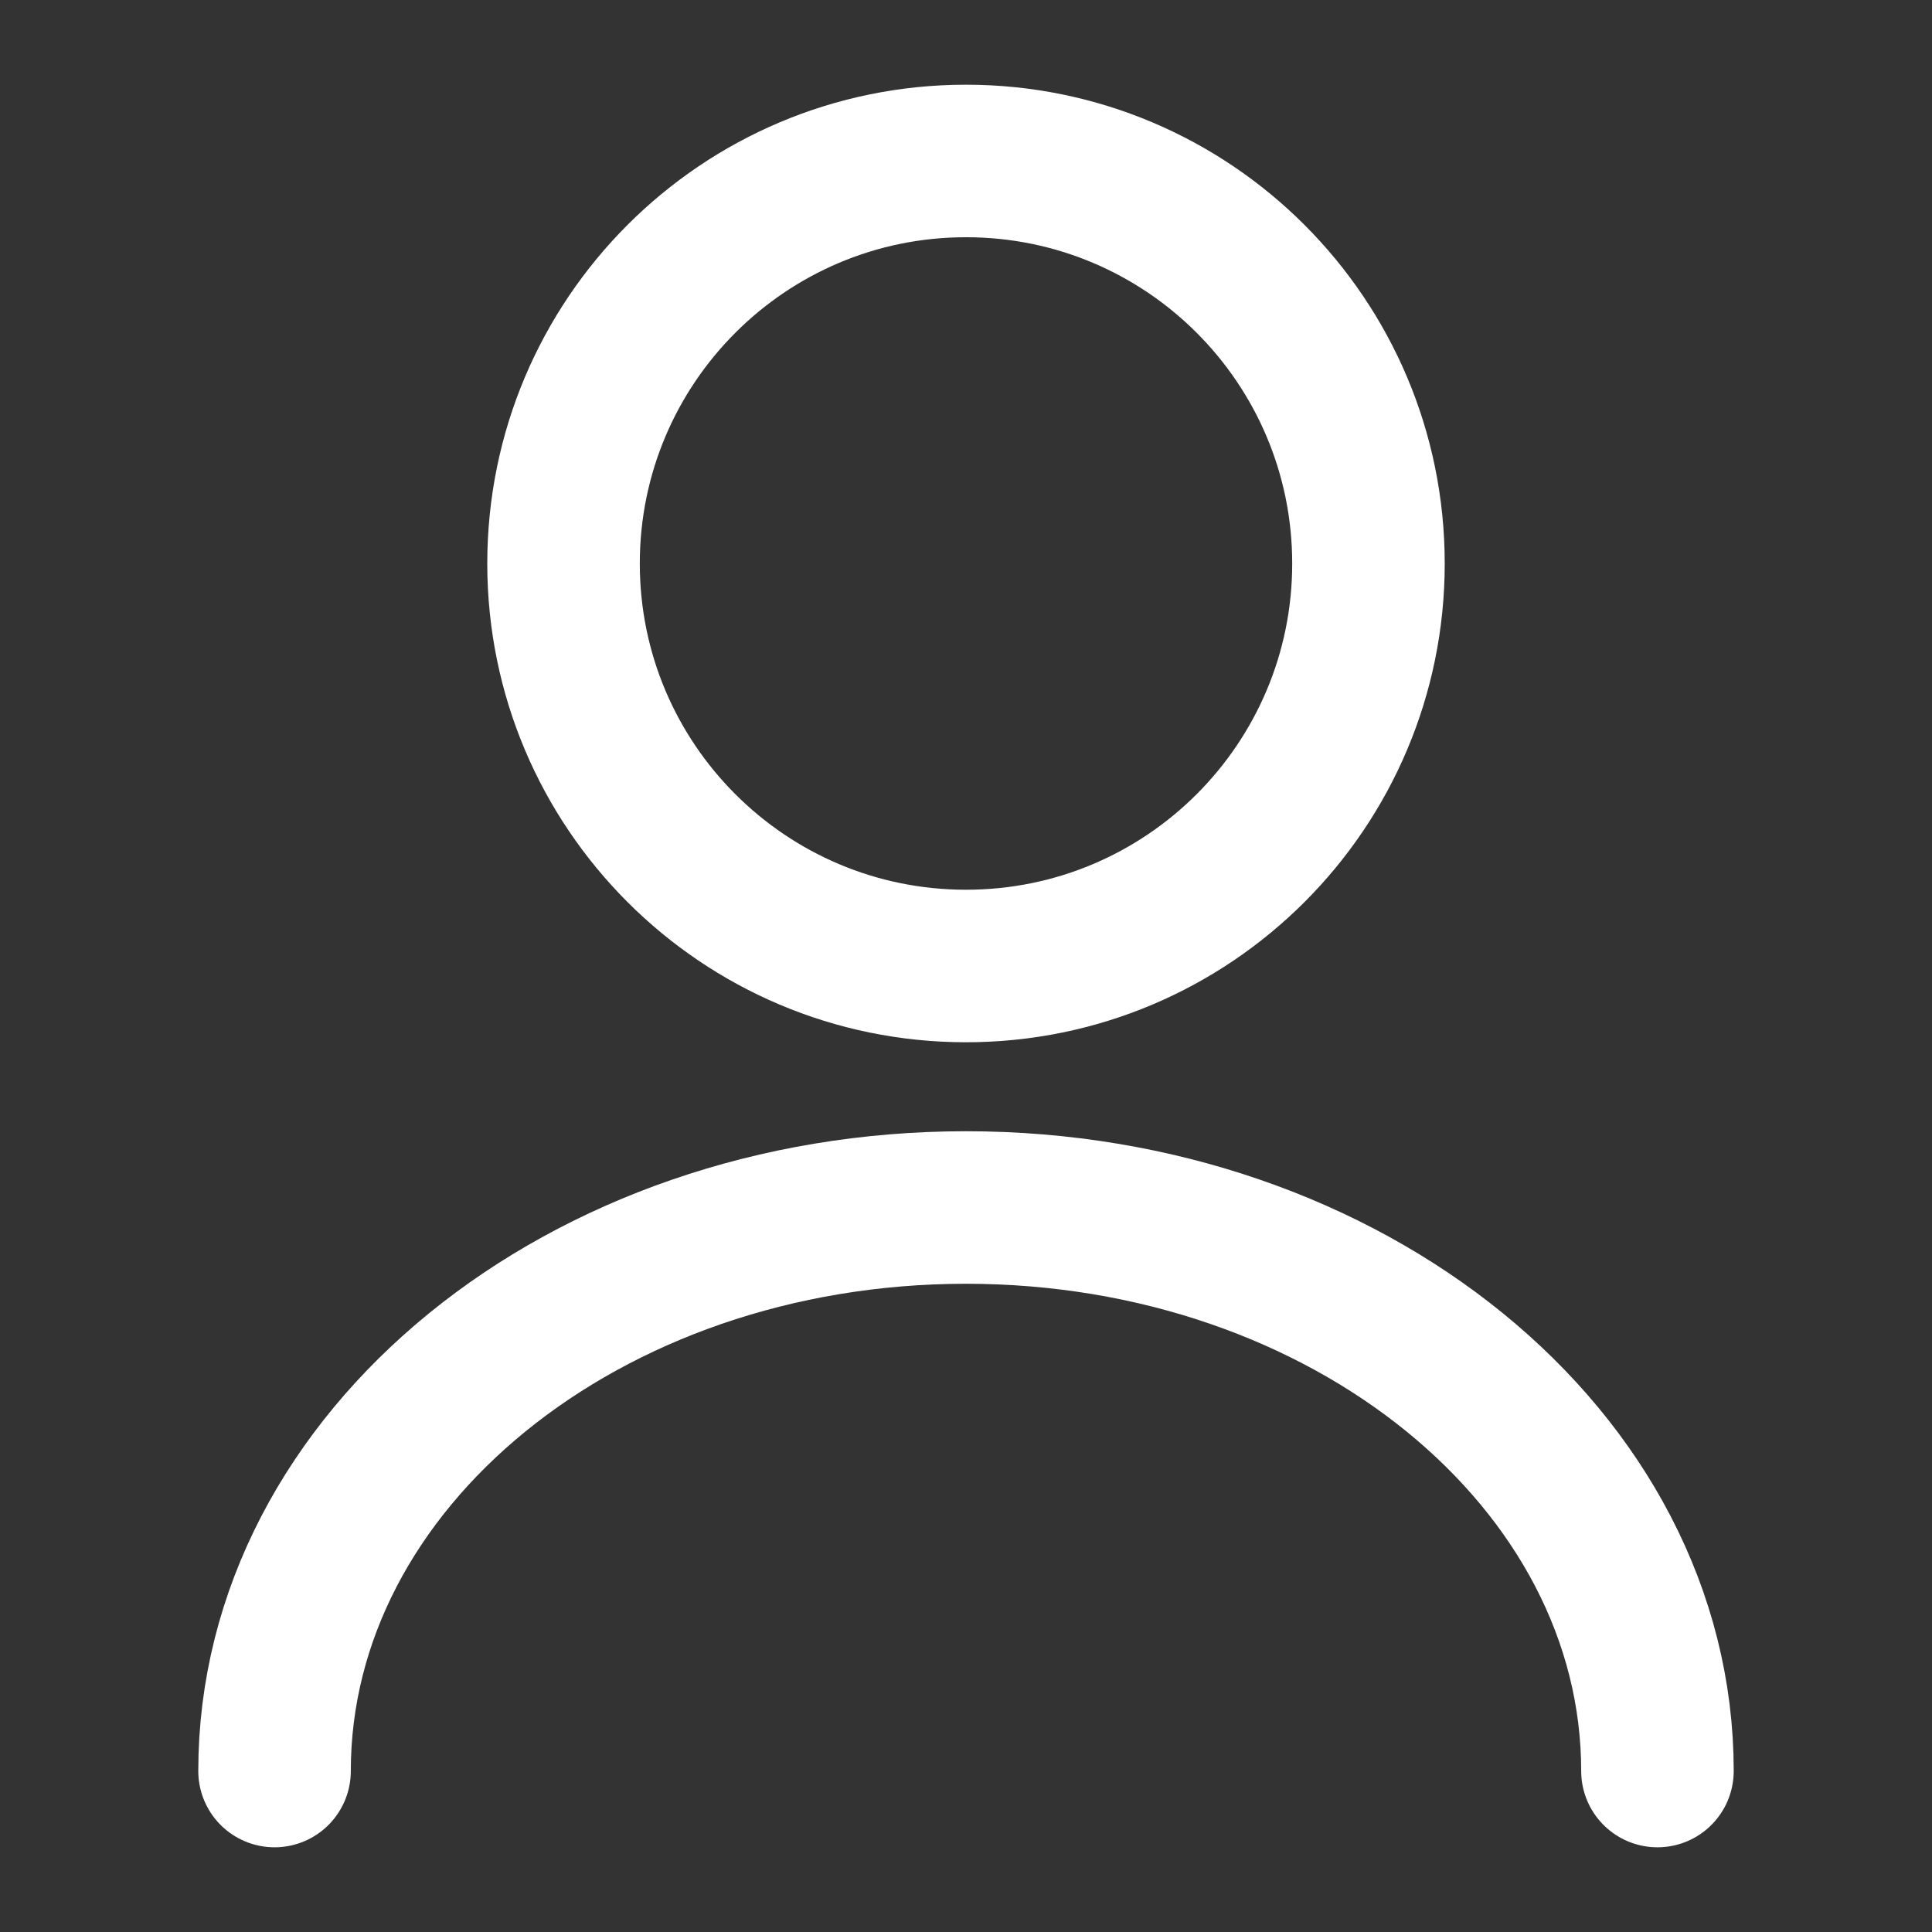 <svg width="19" height="19" viewBox="0 0 19 19" fill="none" xmlns="http://www.w3.org/2000/svg">
<rect x="0" y="0" width="19" height="19" fill="#333333" stroke="none"/>
<path d="M9.5 9.5C11.686 9.5 13.458 7.728 13.458 5.542C13.458 3.355 11.686 1.583 9.5 1.583C7.314 1.583 5.542 3.355 5.542 5.542C5.542 7.728 7.314 9.5 9.5 9.5Z" stroke="white" stroke-width="1.5" stroke-linecap="round" stroke-linejoin="round"/>
<path d="M16.3 17.417C16.3 14.353 13.252 11.875 9.5 11.875C5.747 11.875 2.7 14.353 2.7 17.417" stroke="white" stroke-width="1.5" stroke-linecap="round" stroke-linejoin="round"/>
</svg>
